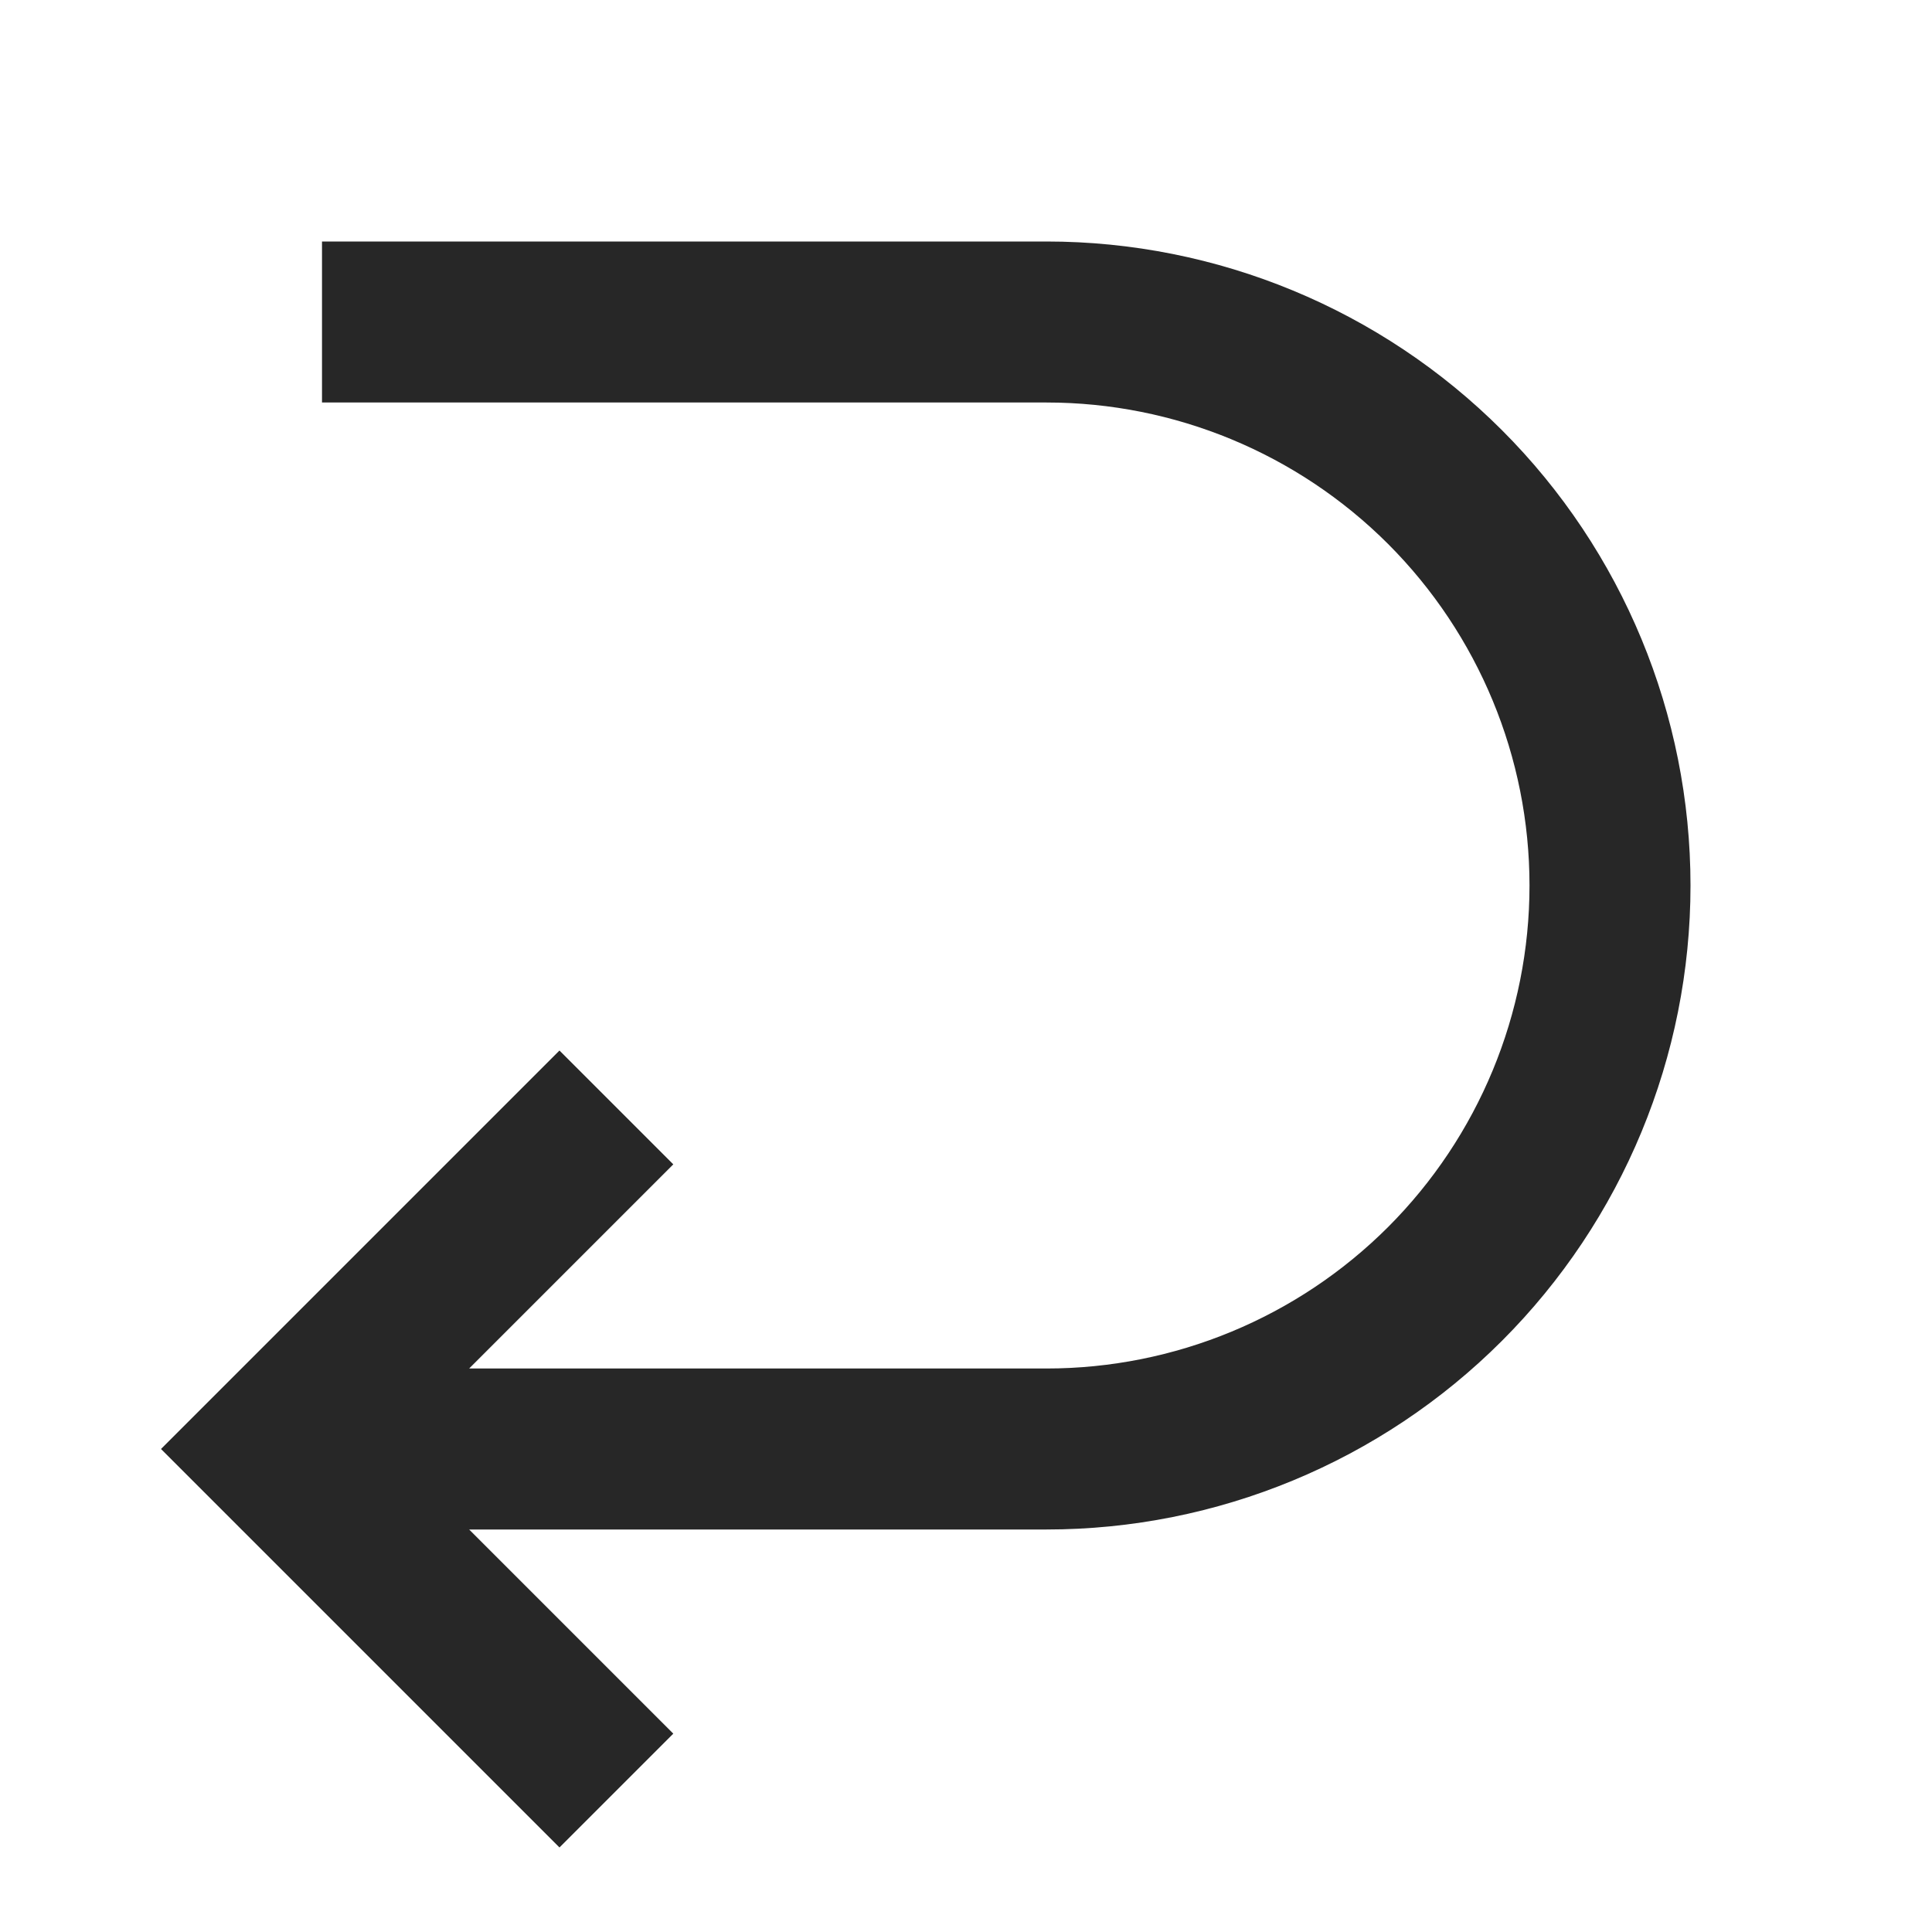 <svg width="24" height="24" viewBox="0 0 24 24" fill="none" xmlns="http://www.w3.org/2000/svg">
<g clip-path="url(#clip0_35548_42259)">
<path d="M5.828 17L8.364 14.464L6.95 13.05L2 18L6.95 22.95L8.364 21.536L5.828 19H13C15.122 19 17.157 18.157 18.657 16.657C20.157 15.157 21 13.122 21 11C21 8.878 20.157 6.843 18.657 5.343C17.157 3.843 15.122 3 13 3H4V5H13C14.591 5 16.117 5.632 17.243 6.757C18.368 7.883 19 9.409 19 11C19 12.591 18.368 14.117 17.243 15.243C16.117 16.368 14.591 17 13 17H5.828Z" fill="#272727"/>
</g>
<defs>
<clipPath id="clip0_35548_42259">
<rect width="24" height="24" fill="white" transform="matrix(1 0 0 -1 0 24)"/>
</clipPath>
</defs>
</svg>
